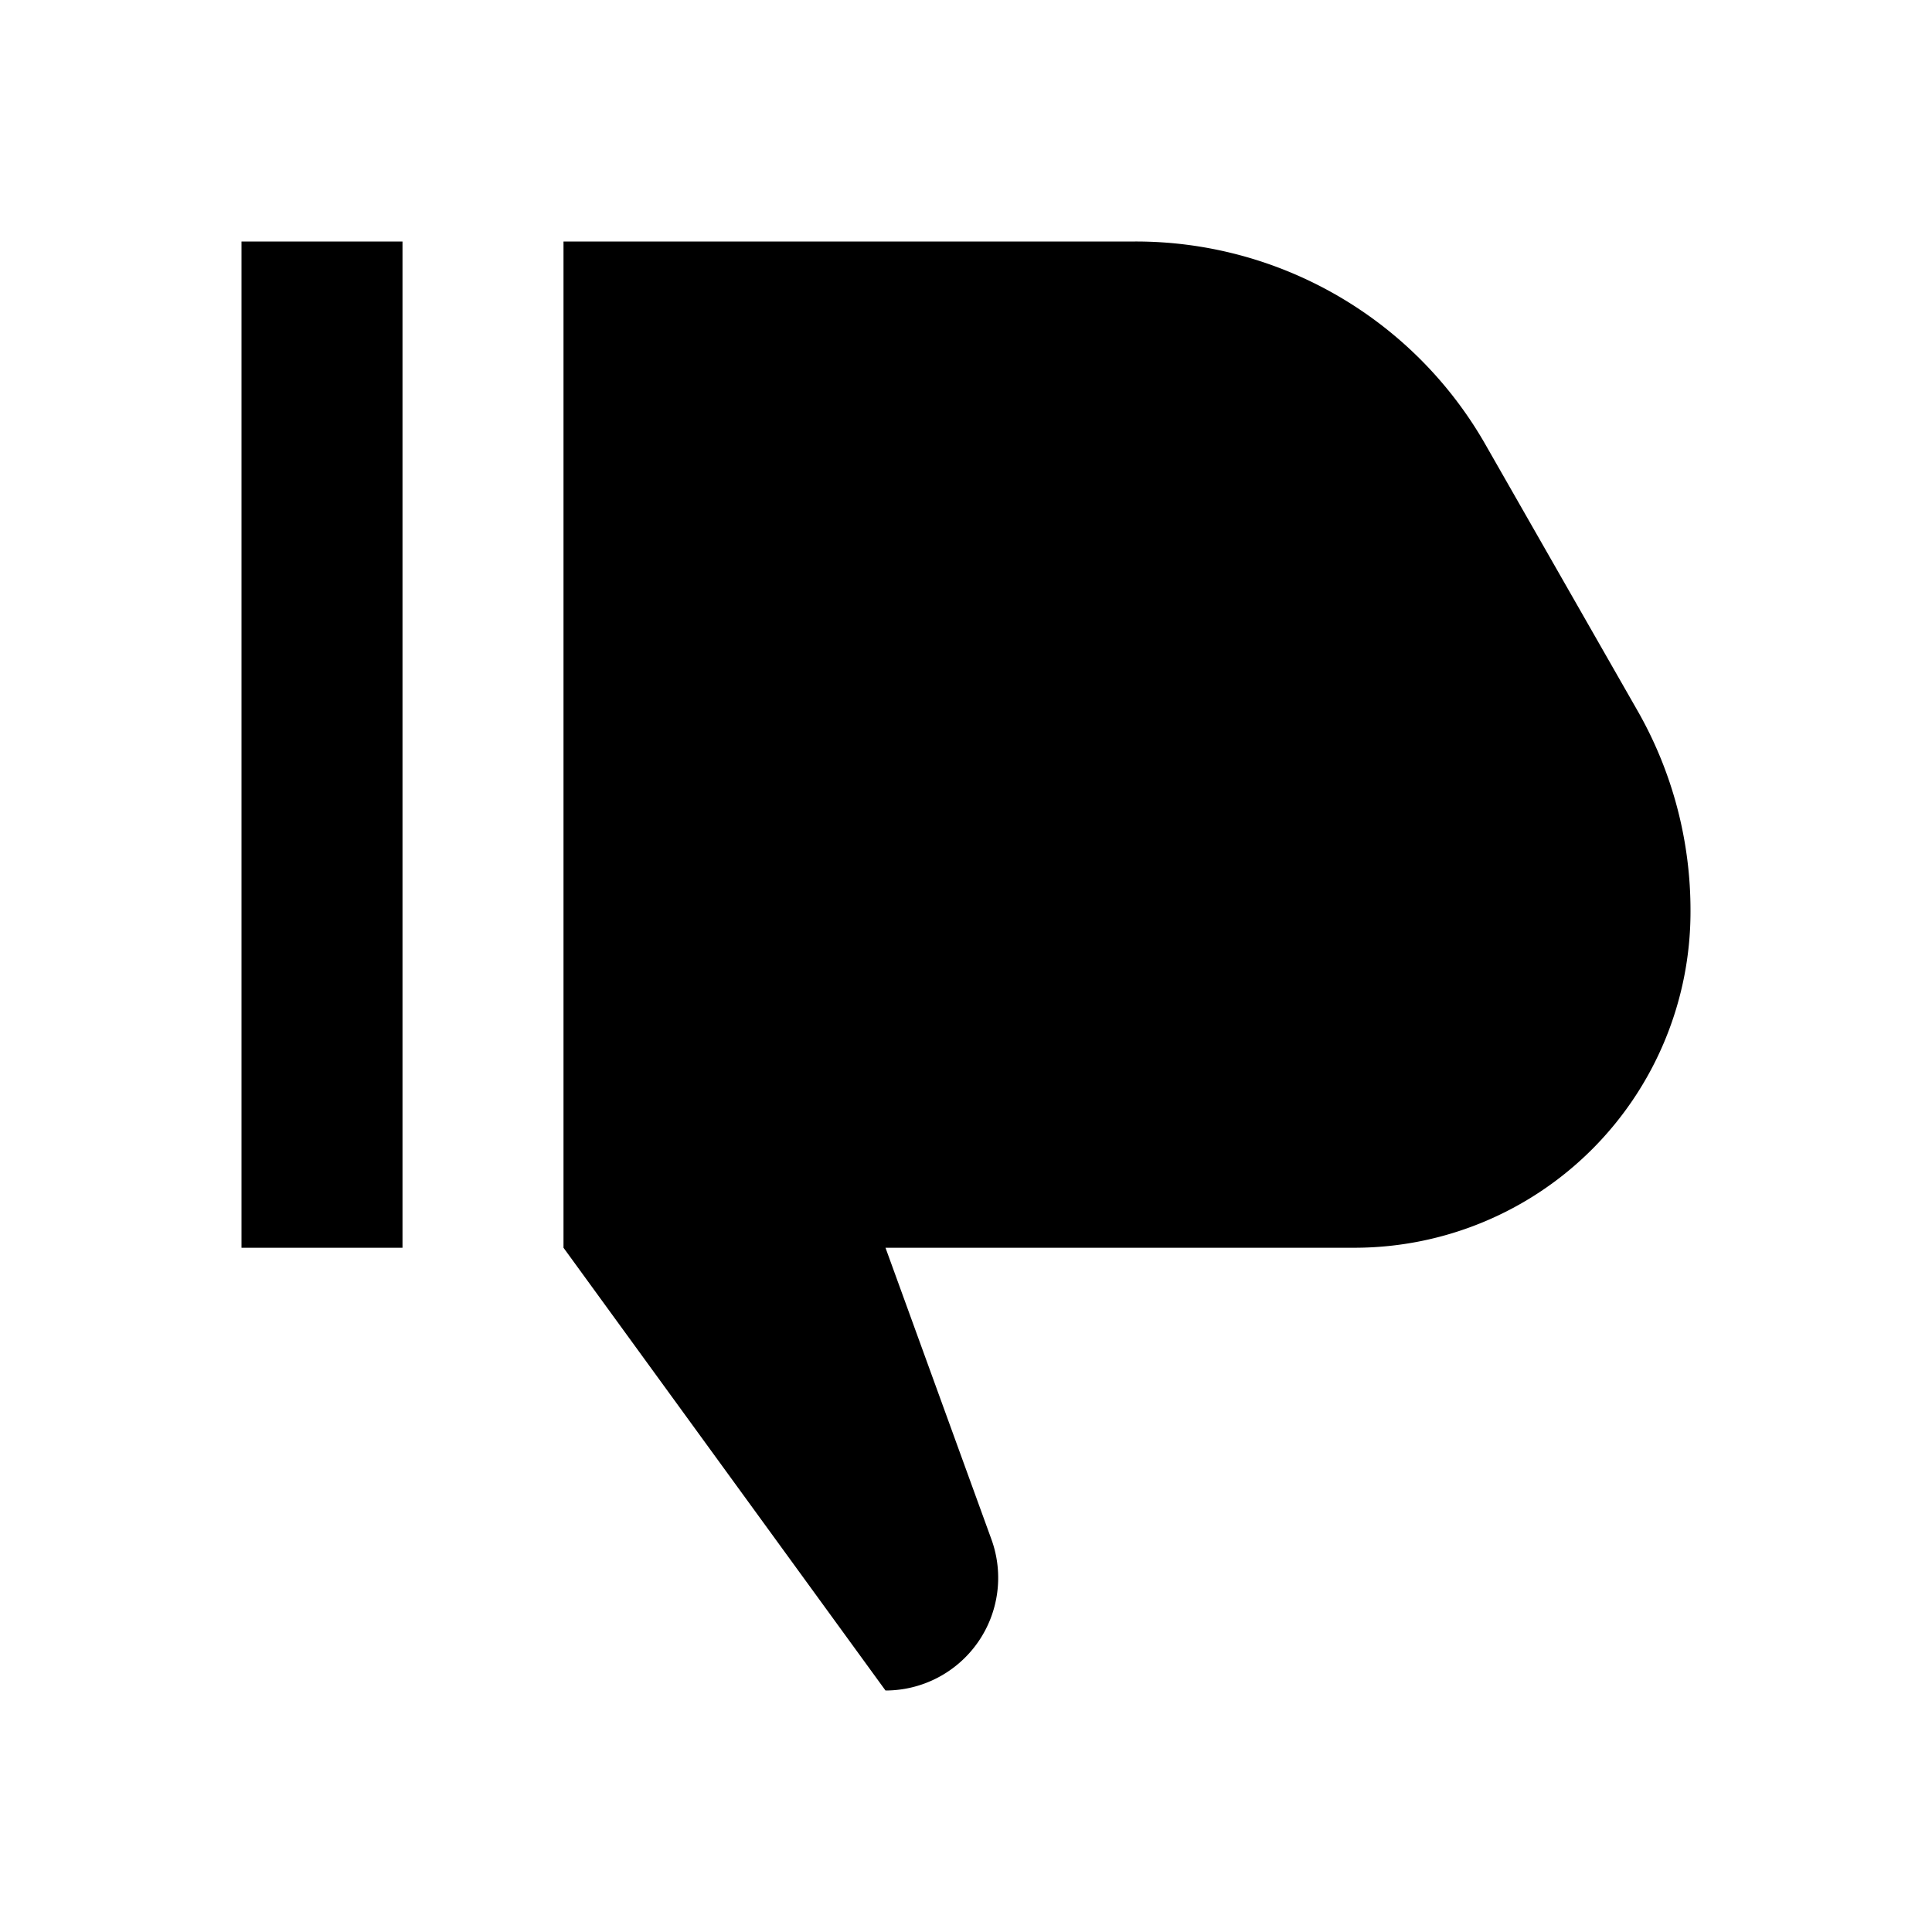<svg xmlns="http://www.w3.org/2000/svg" viewBox="0 0 48 48"><rect width="48" height="48" style="fill:none"/><path d="M10,31H6V6h4Zm23.66,0H22l2.63,7.24A2.8,2.8,0,0,1,22,42L14,31V6H28.2a10,10,0,0,1,8.68,5l3.8,6.65a10,10,0,0,1,1.32,5h0A8.35,8.35,0,0,1,33.66,31Z"/></svg>